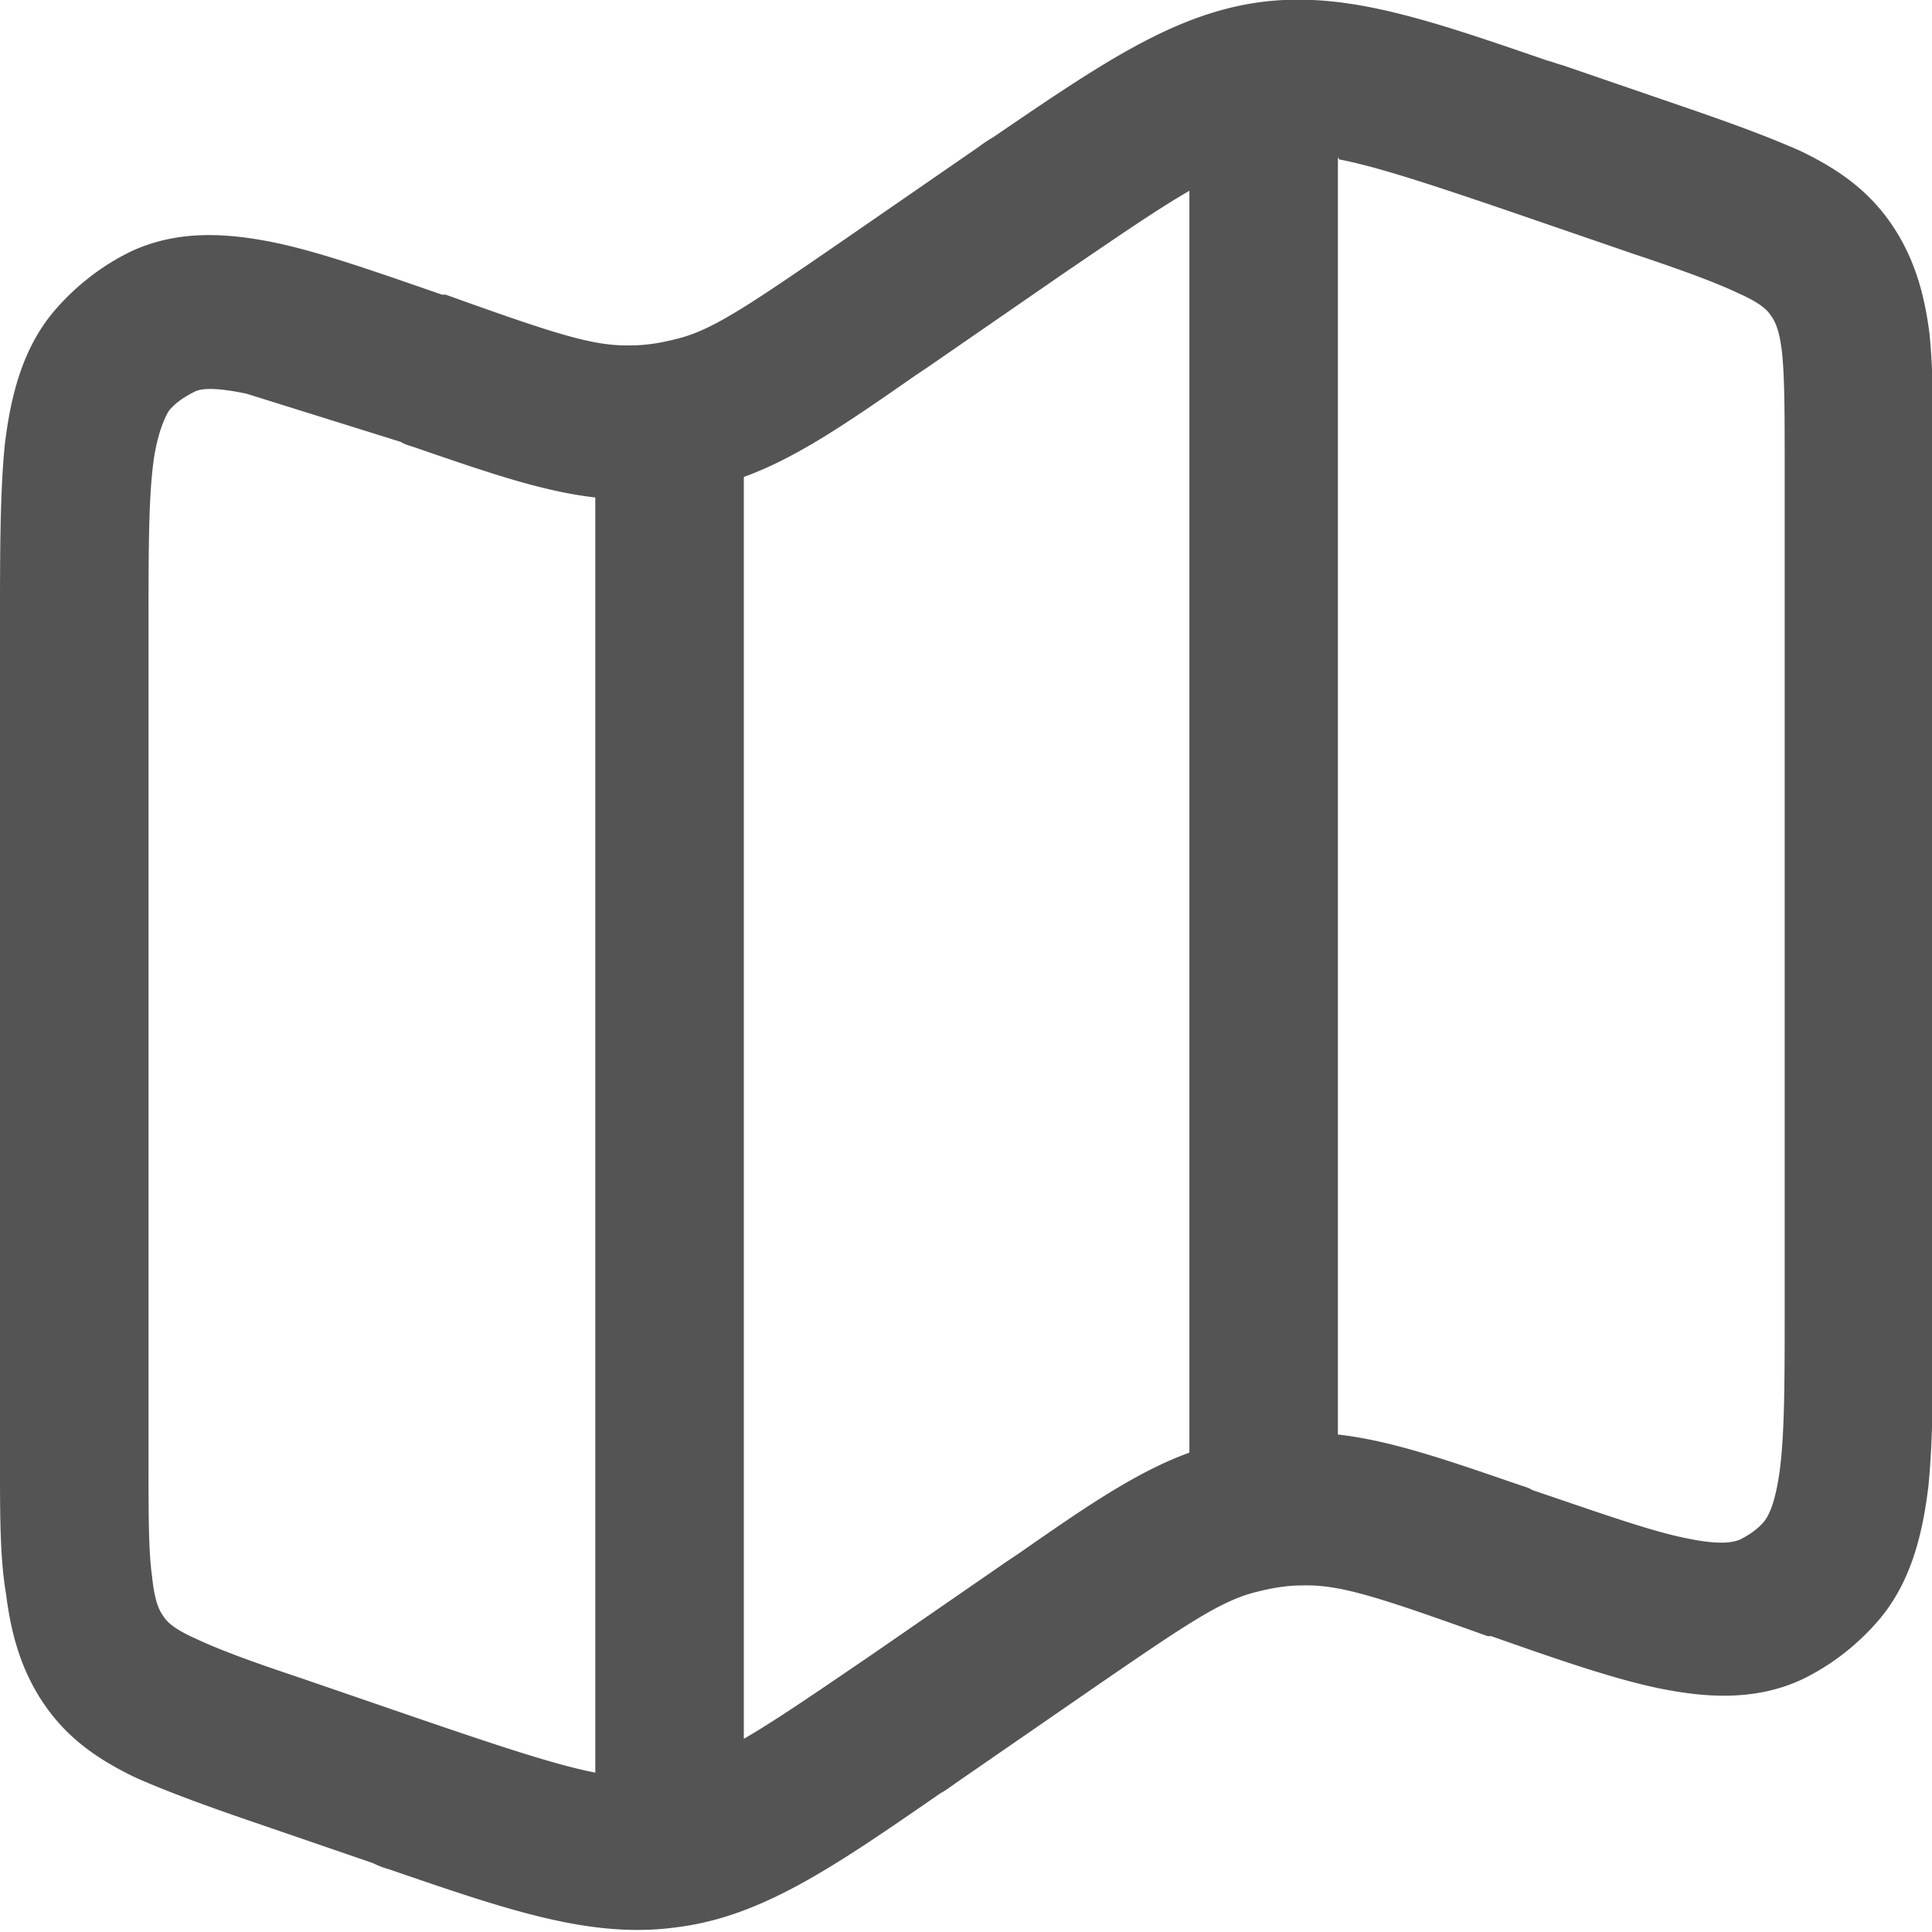 <svg xmlns="http://www.w3.org/2000/svg" width="16" height="16" fill="none"><g clip-path="url(#a)"><path fill="#545454" fill-rule="evenodd" d="M11.08 1.3v10.58c.44.05.9.21 1.51.42.03.01.07.02.1.04.59.2.98.34 1.28.4.29.06.39.03.44.01.08-.04.15-.09.2-.15.03-.04.09-.13.13-.43.04-.31.04-.74.04-1.38V3.9c0-.46 0-.75-.02-.96-.02-.2-.06-.28-.09-.32-.03-.05-.09-.11-.27-.19-.19-.09-.46-.19-.88-.33l-.96-.33c-.73-.25-1.16-.39-1.47-.45l-.01-.02ZM9.85 12.03V1.58c-.26.15-.58.37-1.05.69l-1.13.78-.09.06c-.56.39-.98.68-1.42.84V14.4c.26-.15.58-.37 1.05-.69l1.13-.78.09-.06c.56-.39.98-.68 1.42-.84Zm-4.92 2.66V4.12c-.44-.05-.9-.21-1.51-.42-.03-.01-.07-.02-.1-.04l-1.28-.4c-.29-.06-.39-.04-.44-.01-.08.04-.15.09-.2.15 0 0-.09.13-.13.43-.04.31-.04.74-.04 1.38v6.89c0 .46 0 .75.03.96.02.2.06.28.09.32.03.05.09.11.27.19.19.09.46.19.88.33l.96.33c.73.25 1.16.39 1.47.45M0 5.17c0-.59 0-1.09.04-1.49.05-.41.15-.82.44-1.14.17-.19.38-.35.61-.46.39-.18.8-.15 1.19-.07.38.08.83.24 1.38.43h.03c.92.33 1.23.43 1.54.42.12 0 .24-.02.36-.05.3-.07.58-.26 1.38-.81l1.13-.78s.08-.06.12-.08C9.1.54 9.71.12 10.42.02c.71-.1 1.4.14 2.39.48.04.01.09.03.13.04l.99.34c.38.13.71.25.98.37.29.14.55.31.75.6.2.29.28.6.32.92.03.3.03.66.03 1.08v6.97c0 .59 0 1.09-.04 1.49-.05.41-.15.82-.44 1.14-.17.19-.38.35-.61.46-.39.18-.8.15-1.19.07-.38-.08-.84-.24-1.38-.43h-.03c-.92-.33-1.23-.43-1.54-.42-.12 0-.24.02-.36.05-.3.07-.58.26-1.38.81l-1.13.78s-.08.06-.12.08c-.87.6-1.47 1.02-2.18 1.11-.71.1-1.4-.14-2.39-.48a.694.694 0 0 1-.13-.05l-.99-.34c-.38-.13-.71-.25-.98-.37-.29-.14-.55-.31-.75-.6-.2-.29-.28-.6-.32-.92C0 12.91 0 12.55 0 12.14V5.17Z" clip-rule="evenodd"/></g><defs><clipPath id="a"><path fill="#fff" d="M0 0h16v16H0z"/></clipPath></defs></svg>